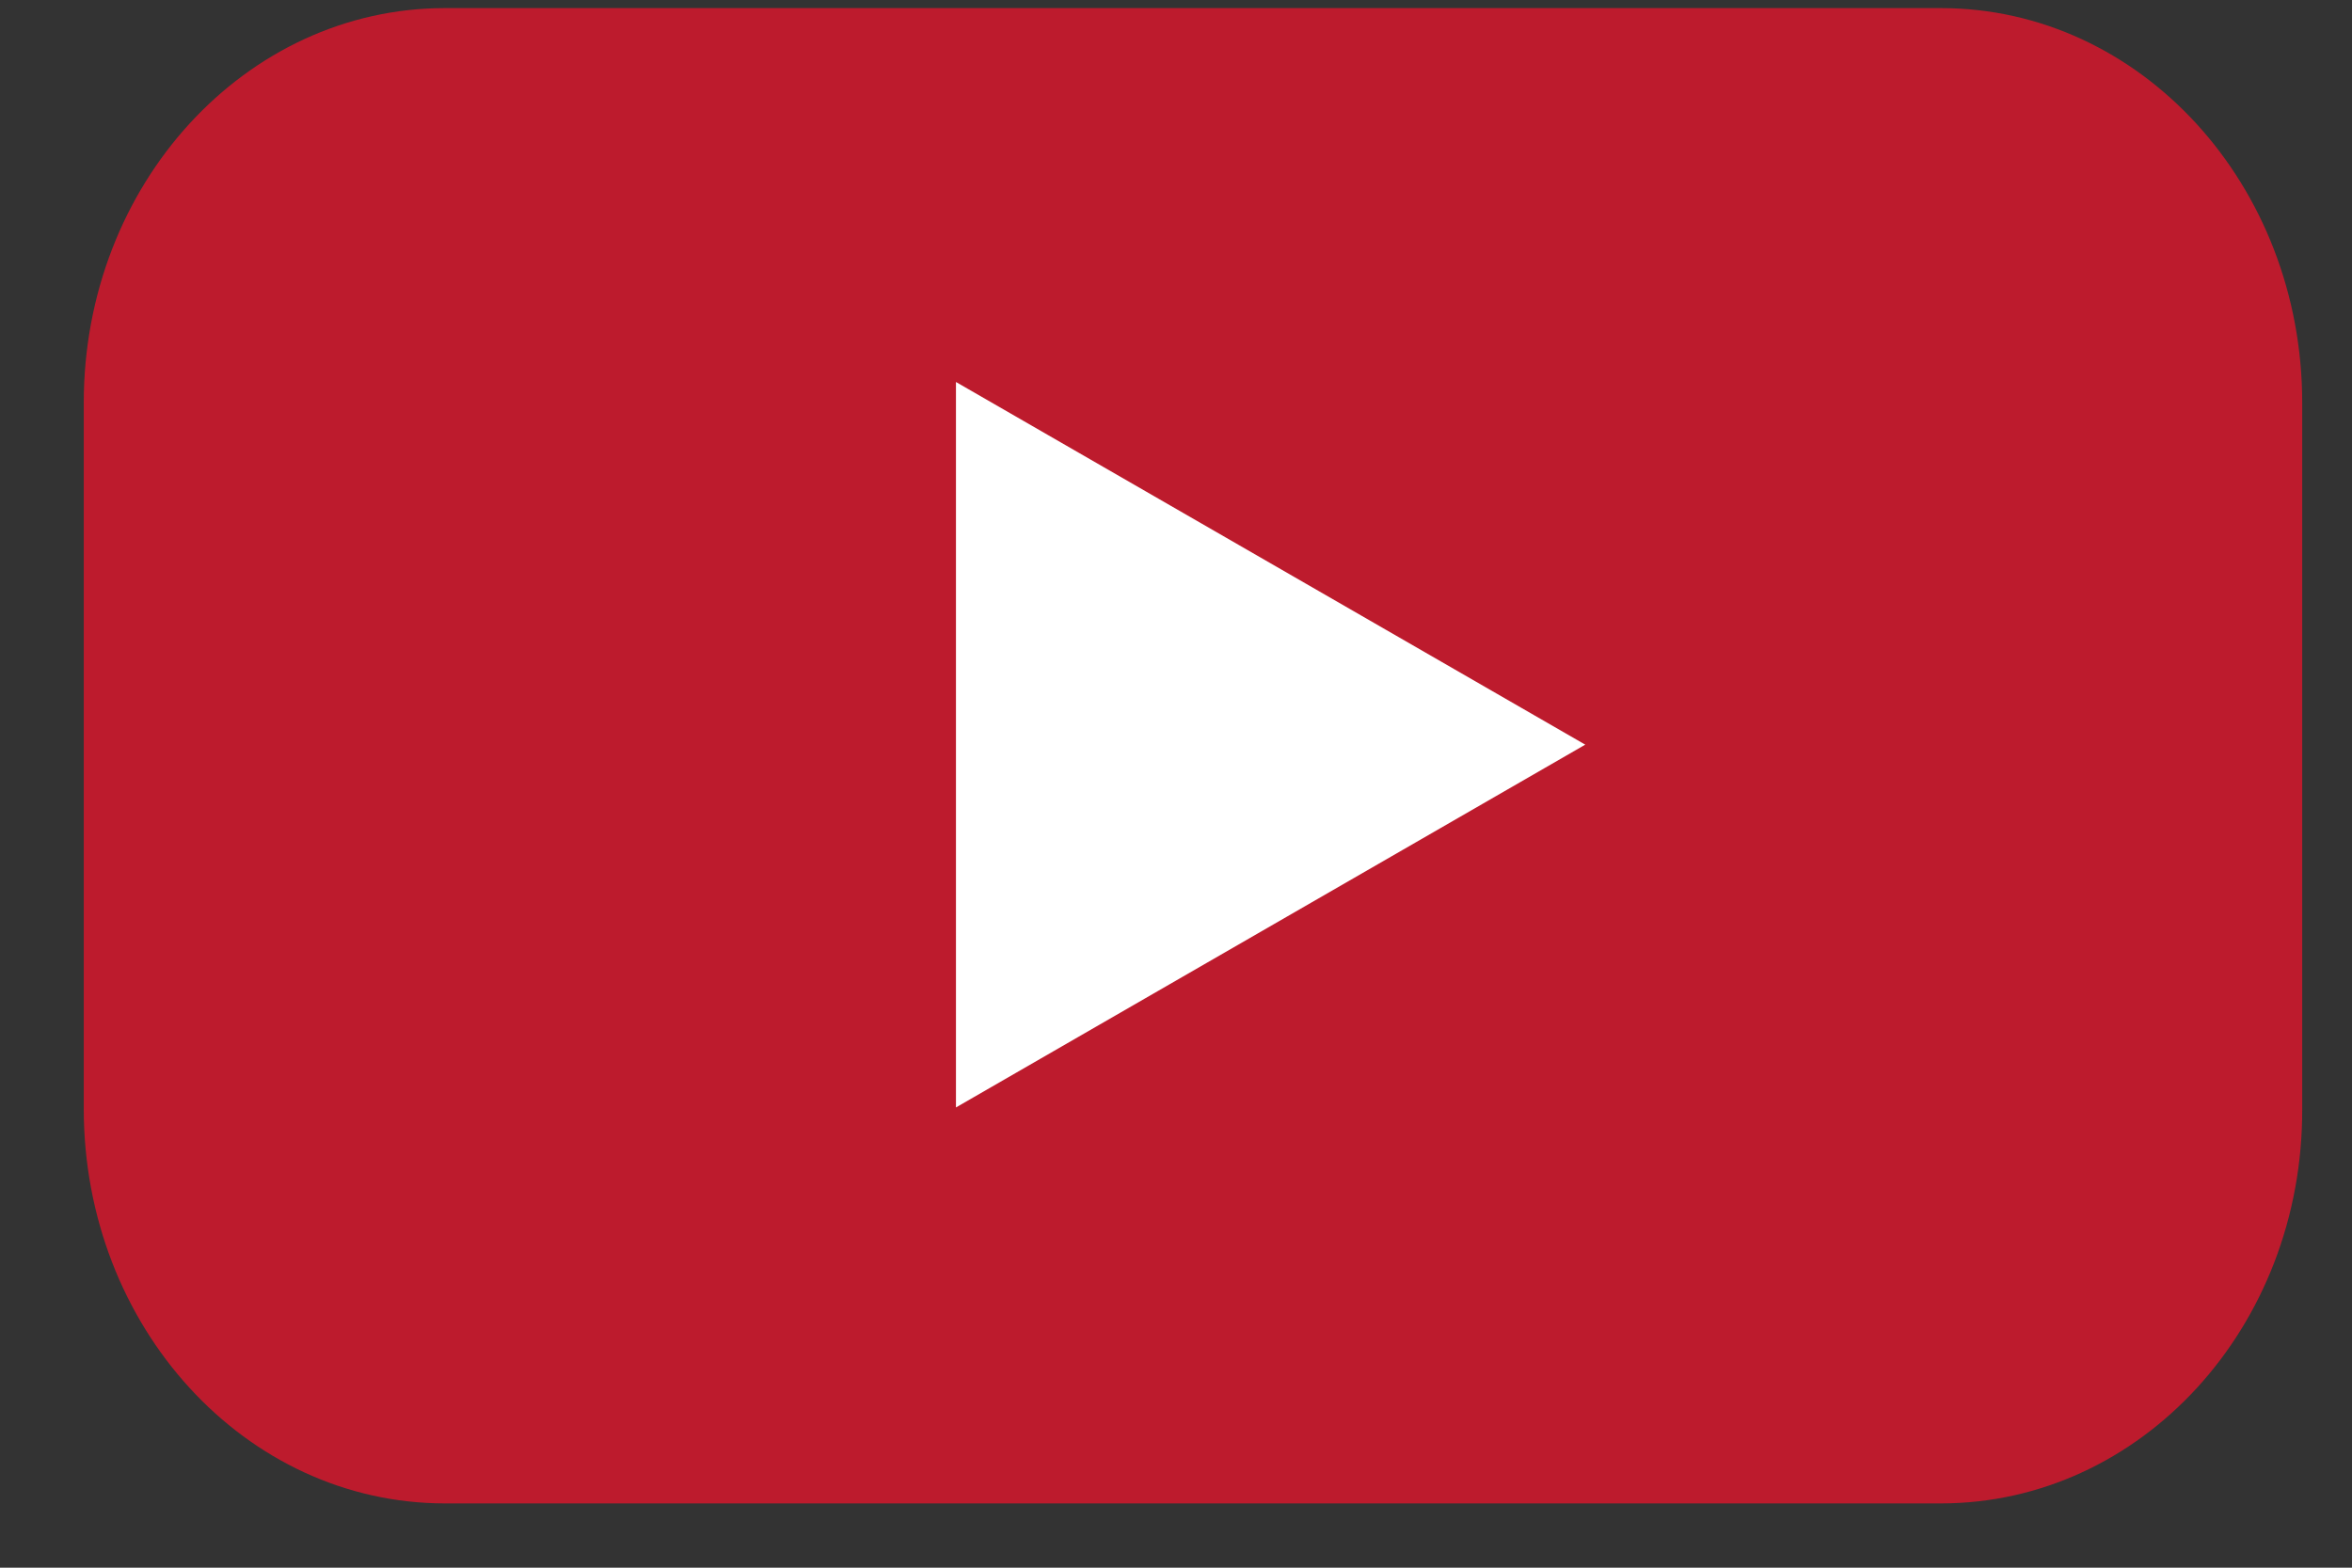 <svg width="18" height="12" viewBox="0 0 18 12" fill="none" xmlns="http://www.w3.org/2000/svg">
<rect x="0" y="0" width="18" height="12" fill="#333333" stroke="none"/>
<path d="M14.853 11.508H3.406C1.875 11.508 0.641 10.153 0.641 8.487V3.083C0.641 1.41 1.881 0.062 3.406 0.062H14.853C16.384 0.062 17.619 1.417 17.619 3.083V8.487C17.625 10.16 16.384 11.508 14.853 11.508Z" fill="#BD1B2D"/>
<path d="M12.132 5.7L7.316 2.924V8.477L12.132 5.7Z" fill="white"/>
</svg>
